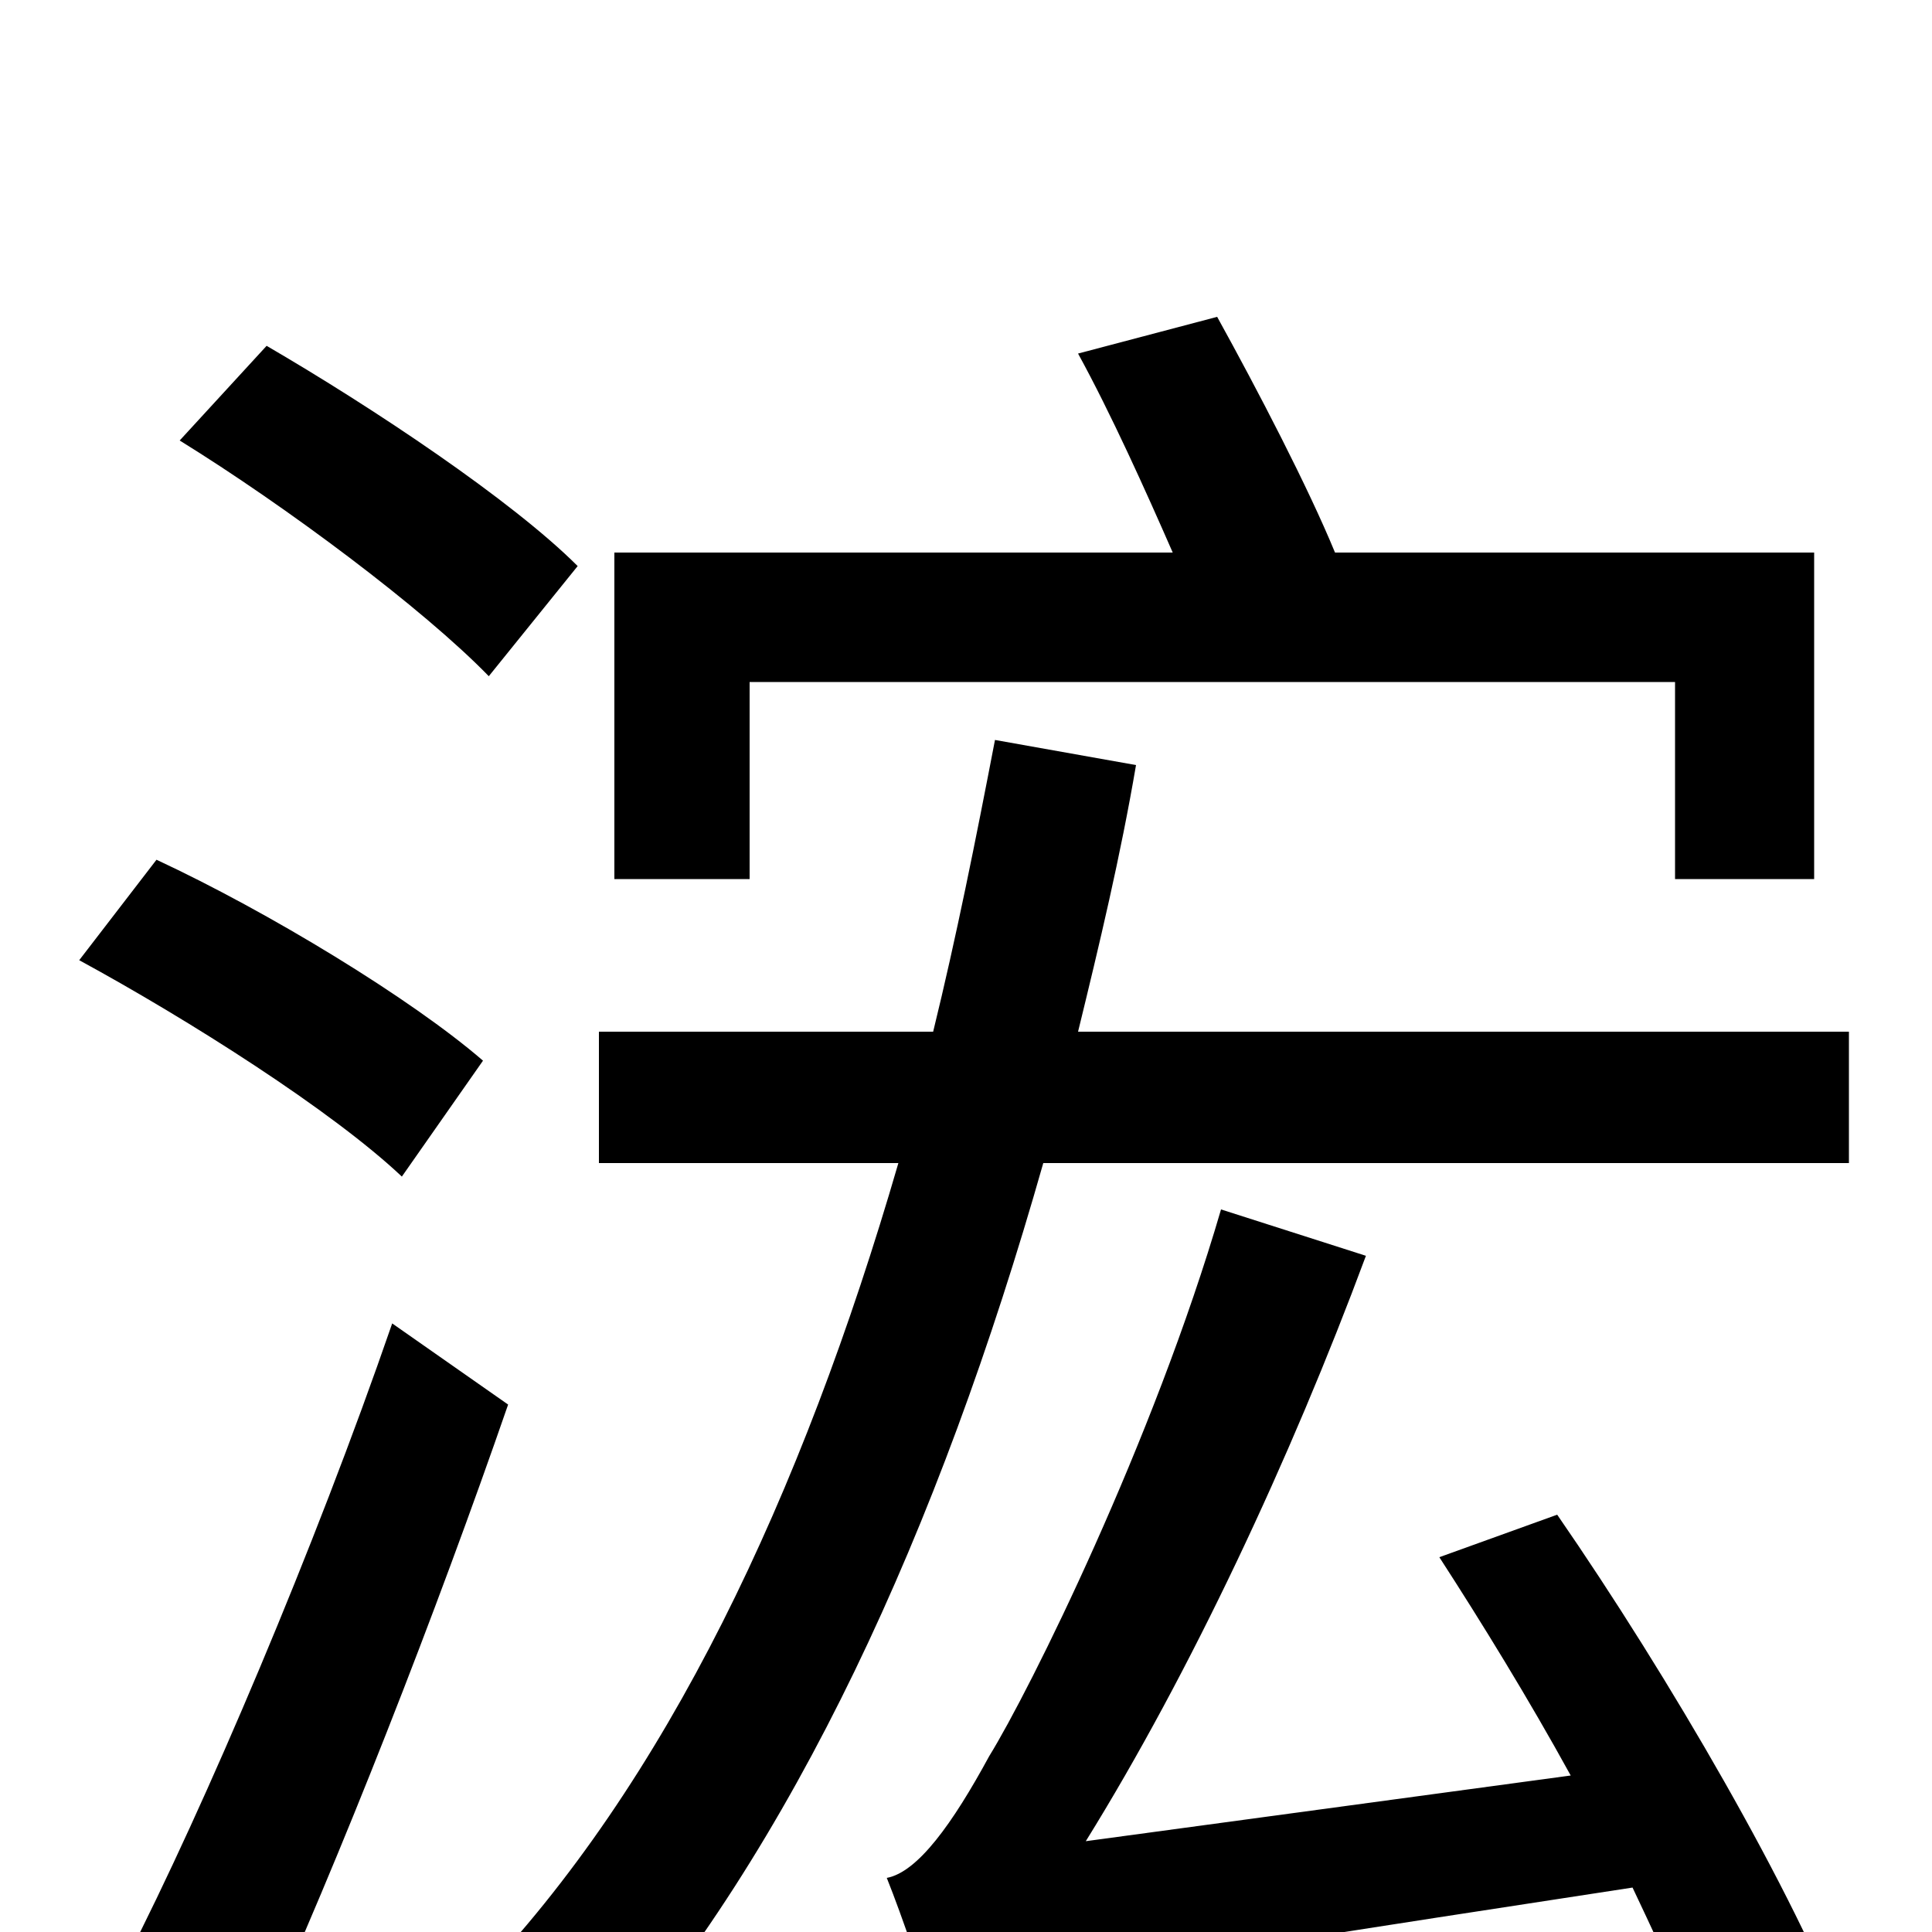 <svg xmlns="http://www.w3.org/2000/svg" viewBox="0 -1000 1000 1000">
	<path fill="#000000" d="M388 -647H867V-545H939V-714H691C677 -748 651 -798 630 -836L558 -817C575 -786 593 -746 607 -714H318V-545H388ZM299 -707C265 -741 193 -789 138 -821L93 -772C148 -738 219 -685 253 -650ZM250 -451C213 -483 139 -528 81 -555L41 -503C98 -472 172 -425 208 -391ZM203 -315C163 -199 106 -65 65 15L133 56C176 -38 226 -166 263 -273ZM745 -194C767 -160 791 -121 813 -81L562 -47C616 -134 668 -245 707 -350L632 -374C597 -254 533 -125 512 -91C493 -56 475 -31 459 -28C467 -8 479 27 483 43C507 30 544 23 845 -23C863 15 879 50 889 77L956 51C929 -20 864 -132 806 -216ZM558 -466C569 -511 580 -557 588 -604L515 -617C505 -565 495 -515 483 -466H310V-398H465C415 -226 345 -77 246 26C263 36 295 61 308 73C411 -44 486 -208 540 -398H957V-466Z"/>
</svg>